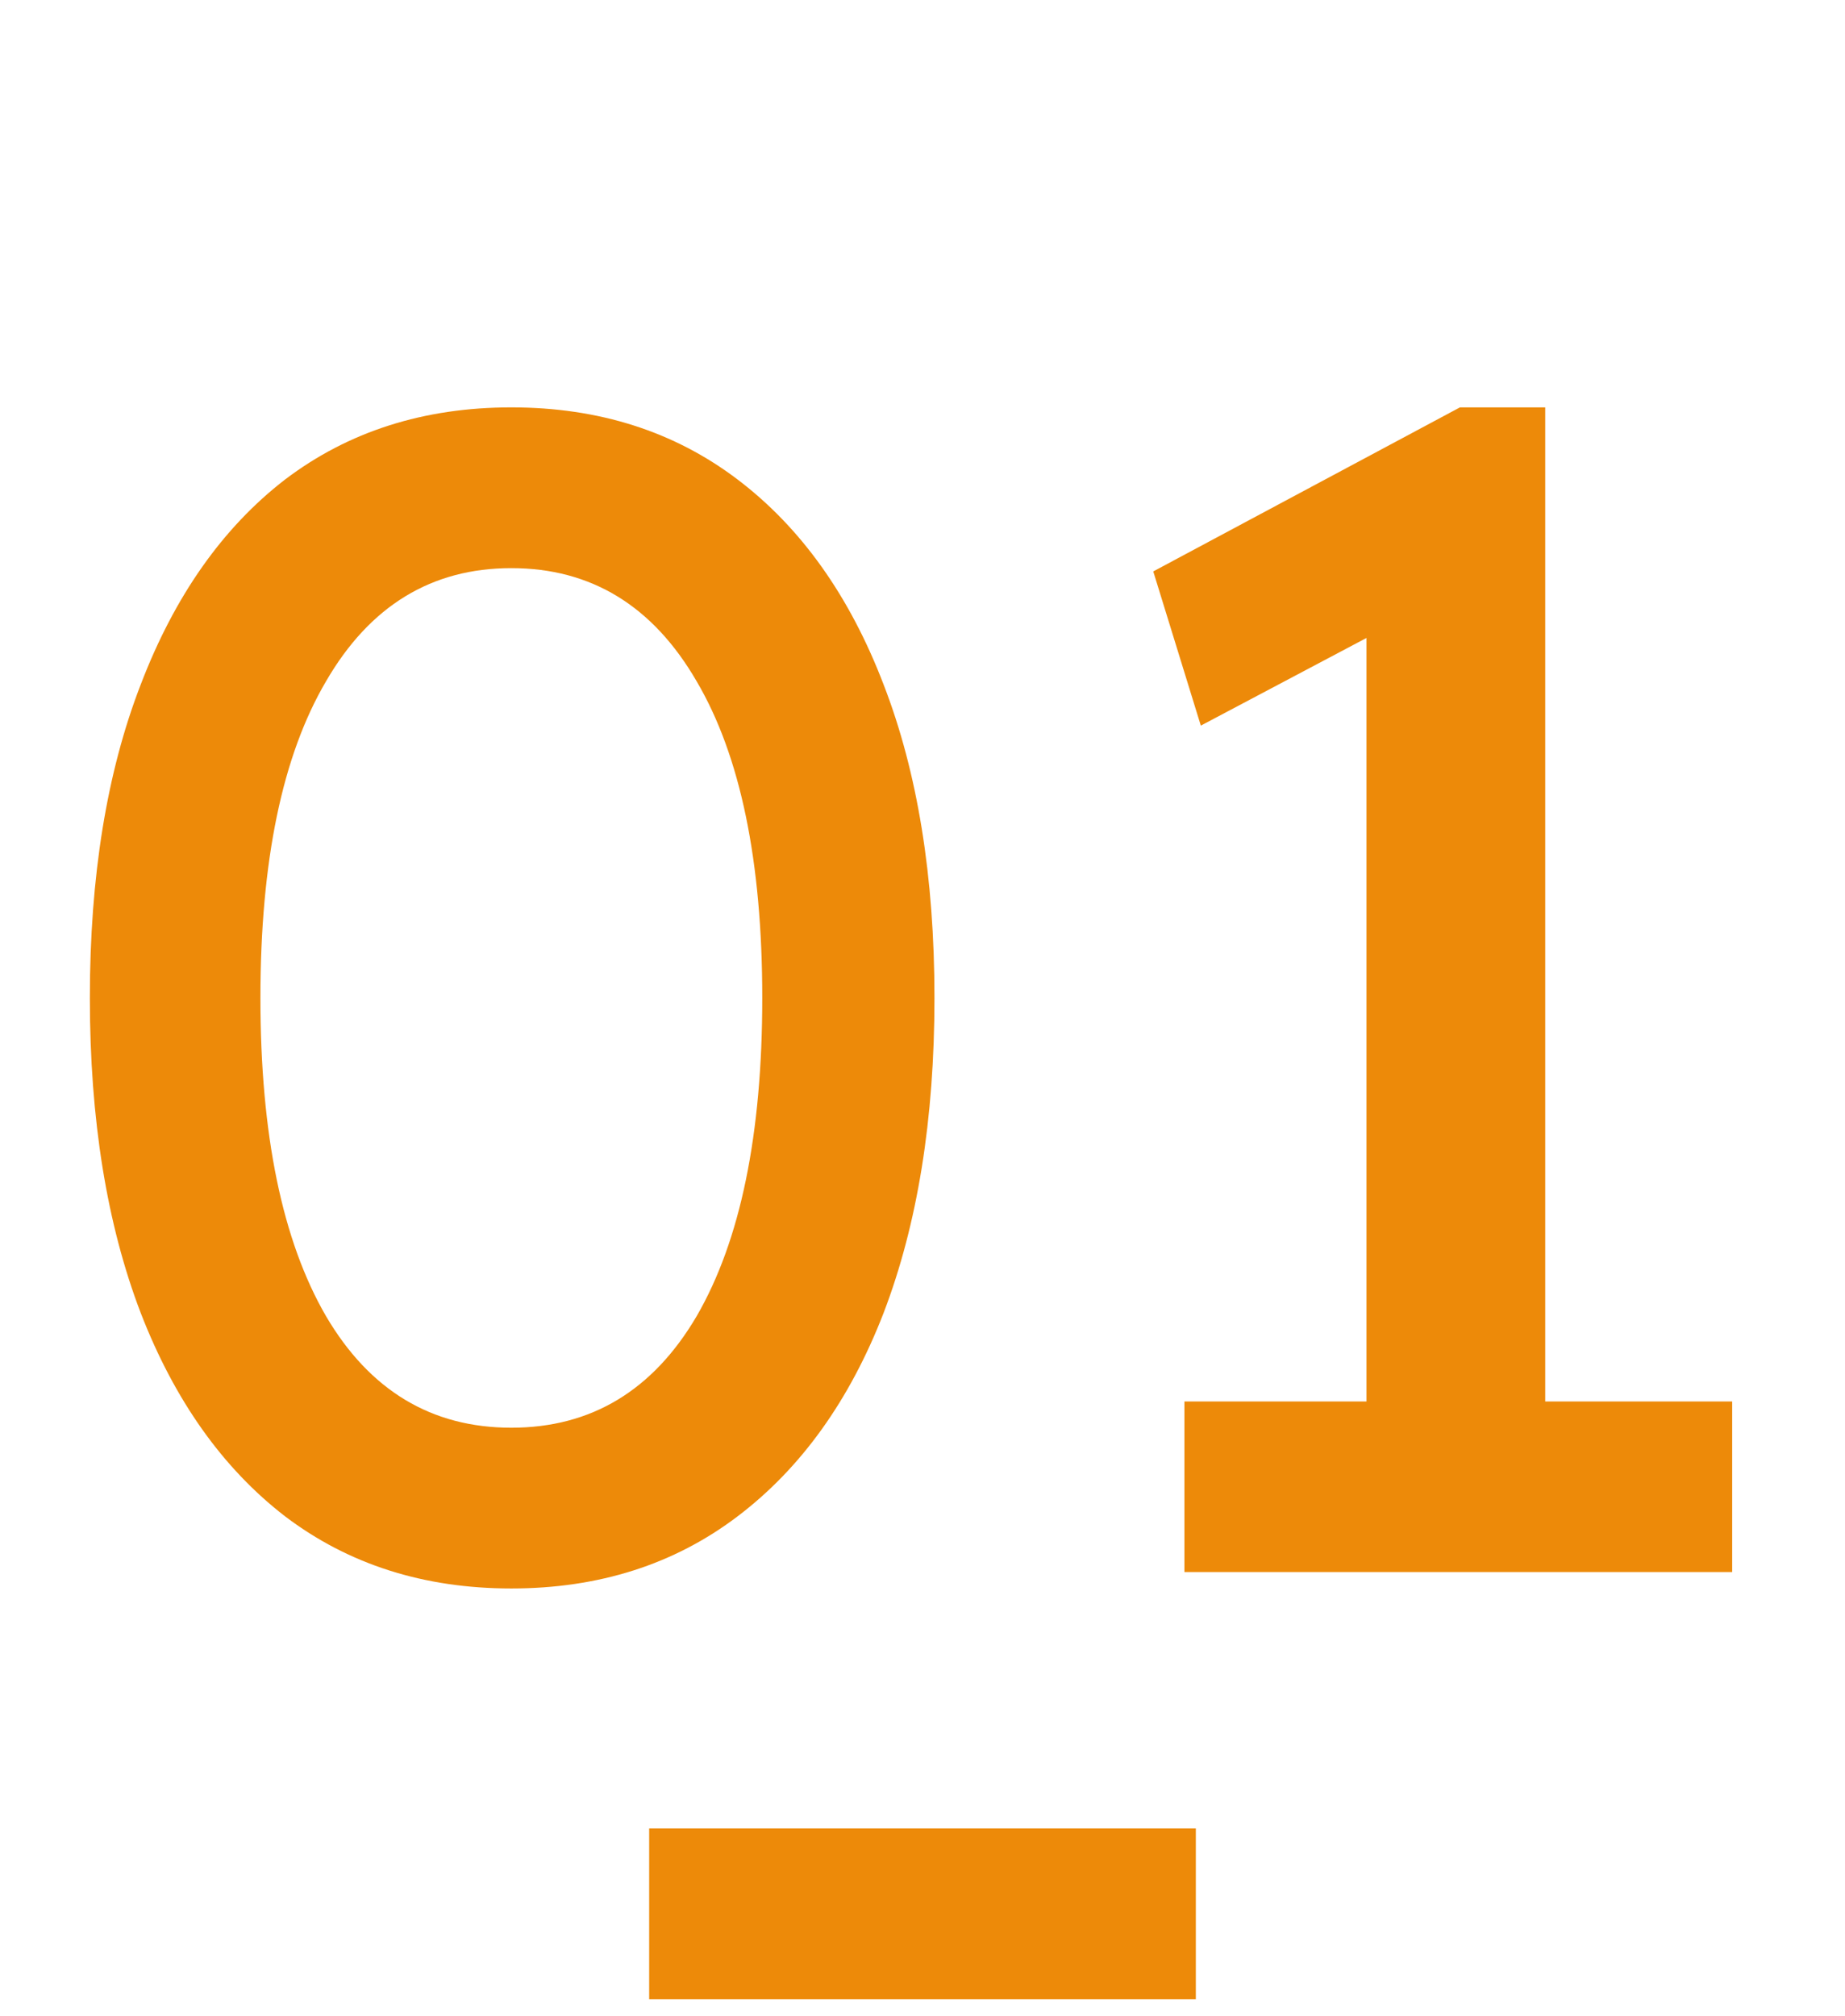 <svg width="54" height="59" viewBox="0 0 54 59" fill="none" xmlns="http://www.w3.org/2000/svg">
<path d="M14.966 46.48C12.406 46.48 10.198 45.776 8.342 44.368C6.518 42.96 5.11 40.976 4.118 38.416C3.126 35.824 2.63 32.752 2.63 29.2C2.63 25.648 3.126 22.592 4.118 20.032C5.11 17.44 6.518 15.44 8.342 14.032C10.198 12.624 12.406 11.92 14.966 11.92C17.526 11.92 19.734 12.624 21.59 14.032C23.446 15.44 24.87 17.44 25.862 20.032C26.854 22.592 27.35 25.648 27.35 29.2C27.35 32.752 26.854 35.824 25.862 38.416C24.87 40.976 23.446 42.96 21.59 44.368C19.734 45.776 17.526 46.48 14.966 46.48ZM14.966 41.776C17.302 41.776 19.11 40.688 20.39 38.512C21.67 36.304 22.31 33.2 22.31 29.2C22.31 25.2 21.67 22.112 20.39 19.936C19.11 17.728 17.302 16.624 14.966 16.624C12.63 16.624 10.822 17.728 9.542 19.936C8.262 22.112 7.622 25.2 7.622 29.2C7.622 33.2 8.262 36.304 9.542 38.512C10.822 40.688 12.63 41.776 14.966 41.776ZM39.994 43.648V16.384L41.77 17.728L35.146 21.232L33.754 16.72L42.73 11.92H45.226V43.648H39.994ZM34.666 46V41.008H50.698V46H34.666Z" fill="#ED8A09"/>
<path d="M19 56H35" stroke="#ED8A09" stroke-width="5"/>
</svg>
